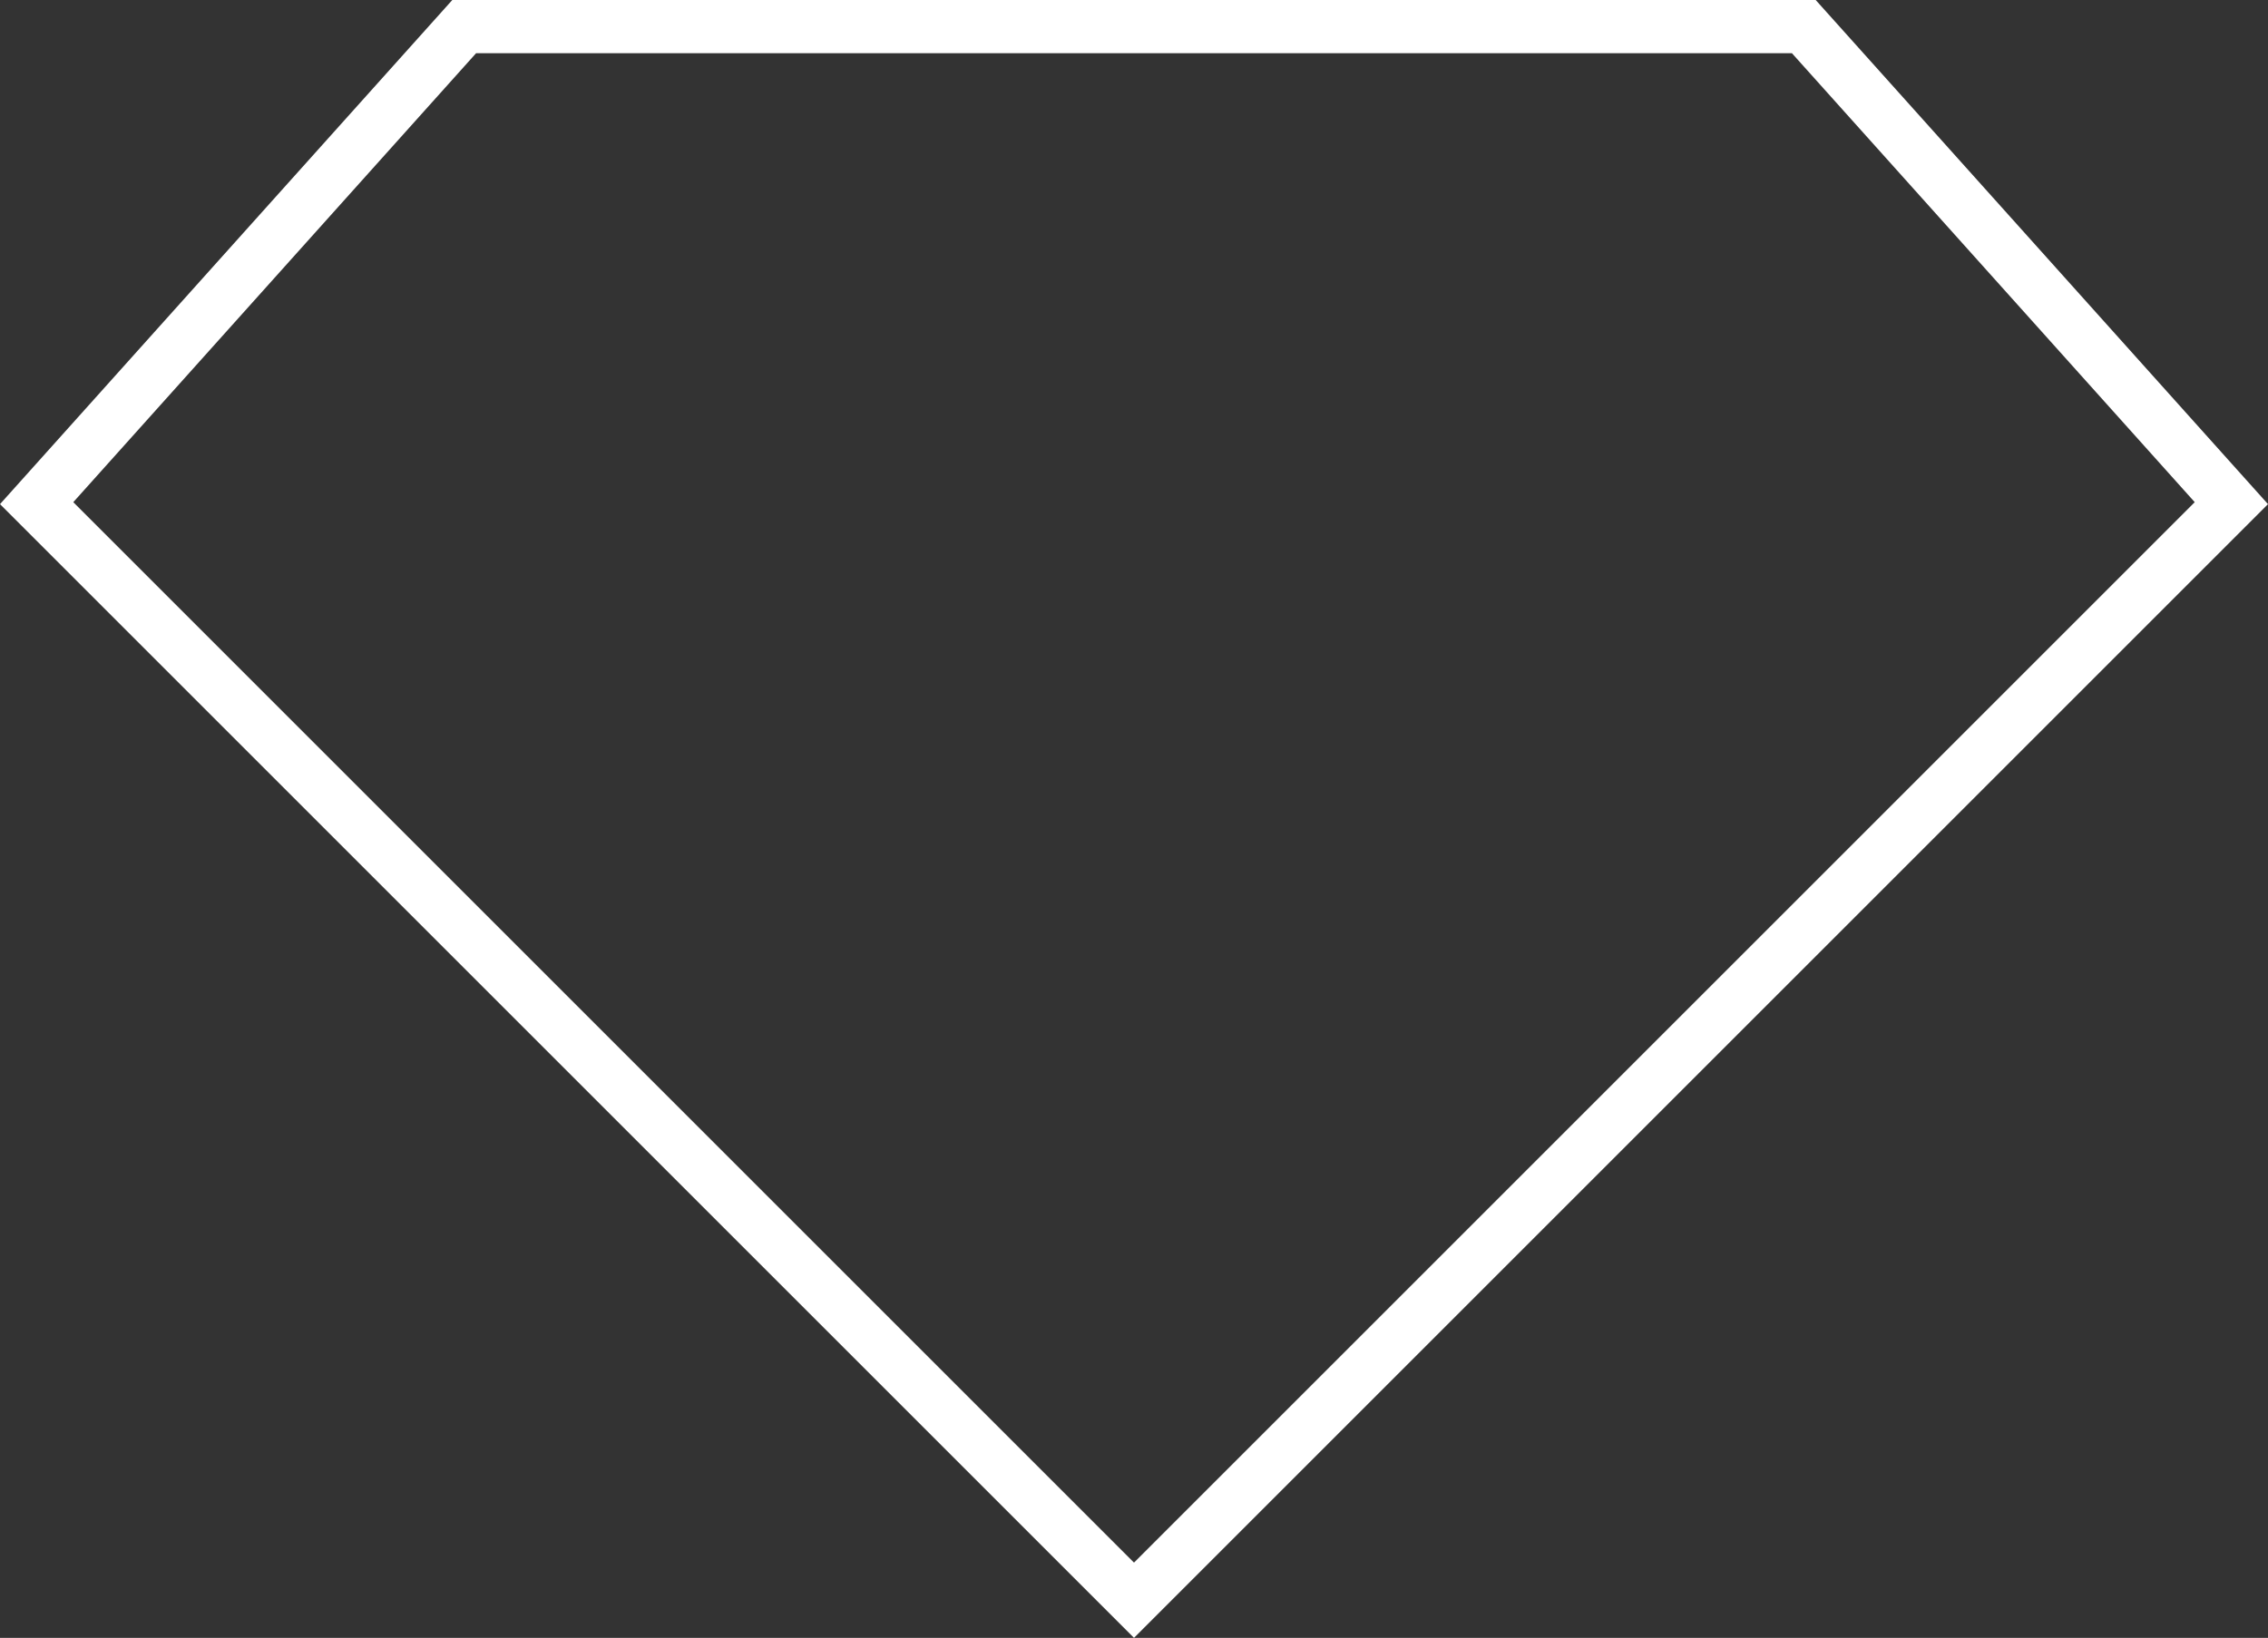 <svg version="1.1" id="图层_1" x="0px" y="0px" width="200px" height="144.468px" viewBox="0 0 200 144.468" enable-background="new 0 0 200 144.468" xml:space="preserve" xmlns="http://www.w3.org/2000/svg" xmlns:xlink="http://www.w3.org/1999/xlink" xmlns:xml="http://www.w3.org/XML/1998/namespace">
  <rect x="0" y="0" width="200" height="144.468" fill="#333333" stroke="none"/>
  <path fill="#FFFFFF" d="M158.018,4.693l35.52,39.6L100,137.83L6.463,44.293l35.52-39.6H158.018 M160.113,0h-2.096H41.982h-2.096
	l-1.399,1.56l-35.519,39.6L0,44.468l3.145,3.144l93.537,93.537l3.318,3.319l3.318-3.319l93.537-93.537L200,44.468l-2.969-3.309
	l-35.519-39.6L160.113,0L160.113,0z" class="color c1"/>
</svg>